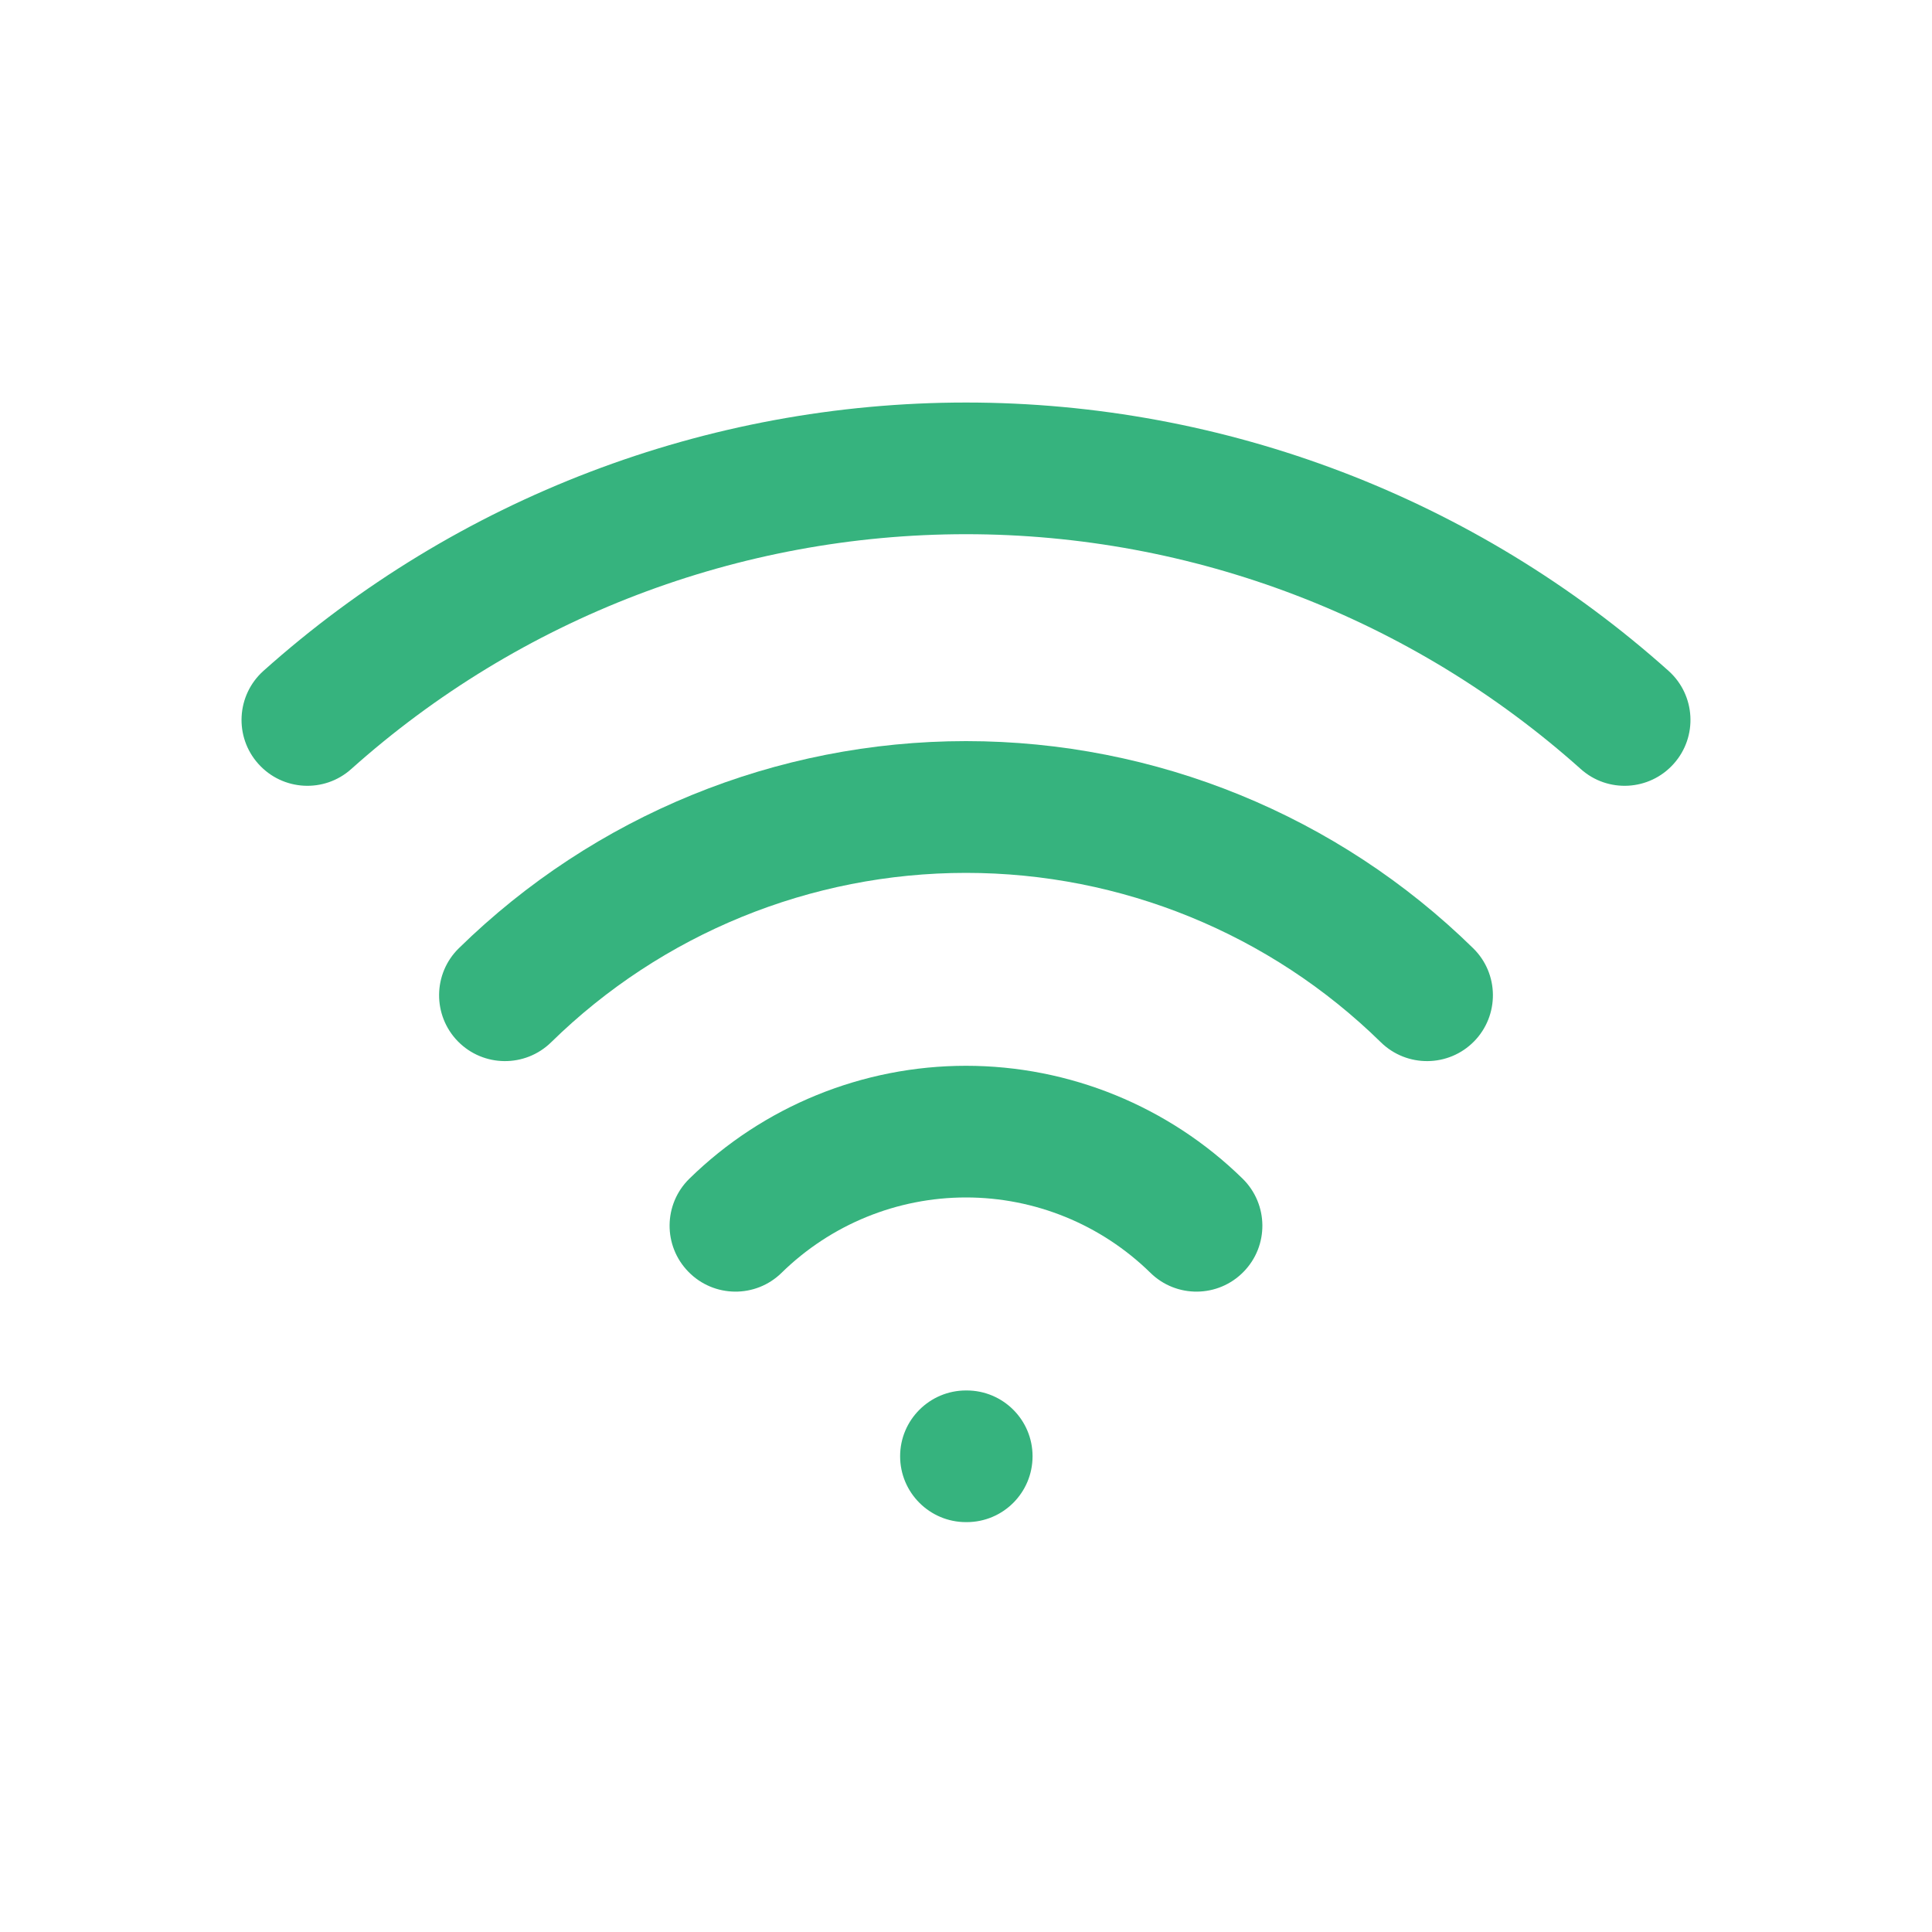 <svg width="20" height="20" viewBox="0 0 20 20" fill="none" xmlns="http://www.w3.org/2000/svg">
<path d="M10 14.394C9.624 14.394 9.318 14.699 9.318 15.075C9.318 15.452 9.624 15.757 10 15.757H10.007C10.384 15.757 10.689 15.452 10.689 15.075C10.689 14.699 10.384 14.394 10.007 14.394H10Z" fill="#36B37E"/>
<path d="M8.091 13.176C8.601 12.676 9.286 12.396 10 12.396C10.714 12.396 11.399 12.676 11.909 13.176C12.178 13.44 12.61 13.435 12.873 13.166C13.137 12.897 13.132 12.466 12.864 12.202C12.099 11.453 11.071 11.033 10 11.033C8.929 11.033 7.901 11.453 7.136 12.202C6.867 12.466 6.863 12.897 7.127 13.166C7.39 13.435 7.822 13.44 8.091 13.176Z" fill="#36B37E"/>
<path d="M5.705 10.79C6.852 9.665 8.394 9.036 10 9.036C11.606 9.036 13.148 9.665 14.295 10.79C14.564 11.053 14.996 11.049 15.26 10.78C15.523 10.511 15.519 10.079 15.25 9.816C13.848 8.442 11.963 7.672 10 7.672C8.037 7.672 6.152 8.442 4.75 9.816C4.481 10.079 4.477 10.511 4.74 10.78C5.004 11.049 5.436 11.053 5.705 10.79Z" fill="#36B37E"/>
<path d="M10 5.53C7.652 5.53 5.386 6.396 3.636 7.961C3.356 8.212 2.925 8.188 2.674 7.907C2.423 7.627 2.447 7.196 2.727 6.945C4.727 5.156 7.317 4.167 10 4.167C12.683 4.167 15.273 5.156 17.273 6.945C17.553 7.196 17.577 7.627 17.326 7.907C17.075 8.188 16.644 8.212 16.364 7.961C14.614 6.396 12.348 5.53 10 5.53Z" fill="#36B37E"/>
</svg>
